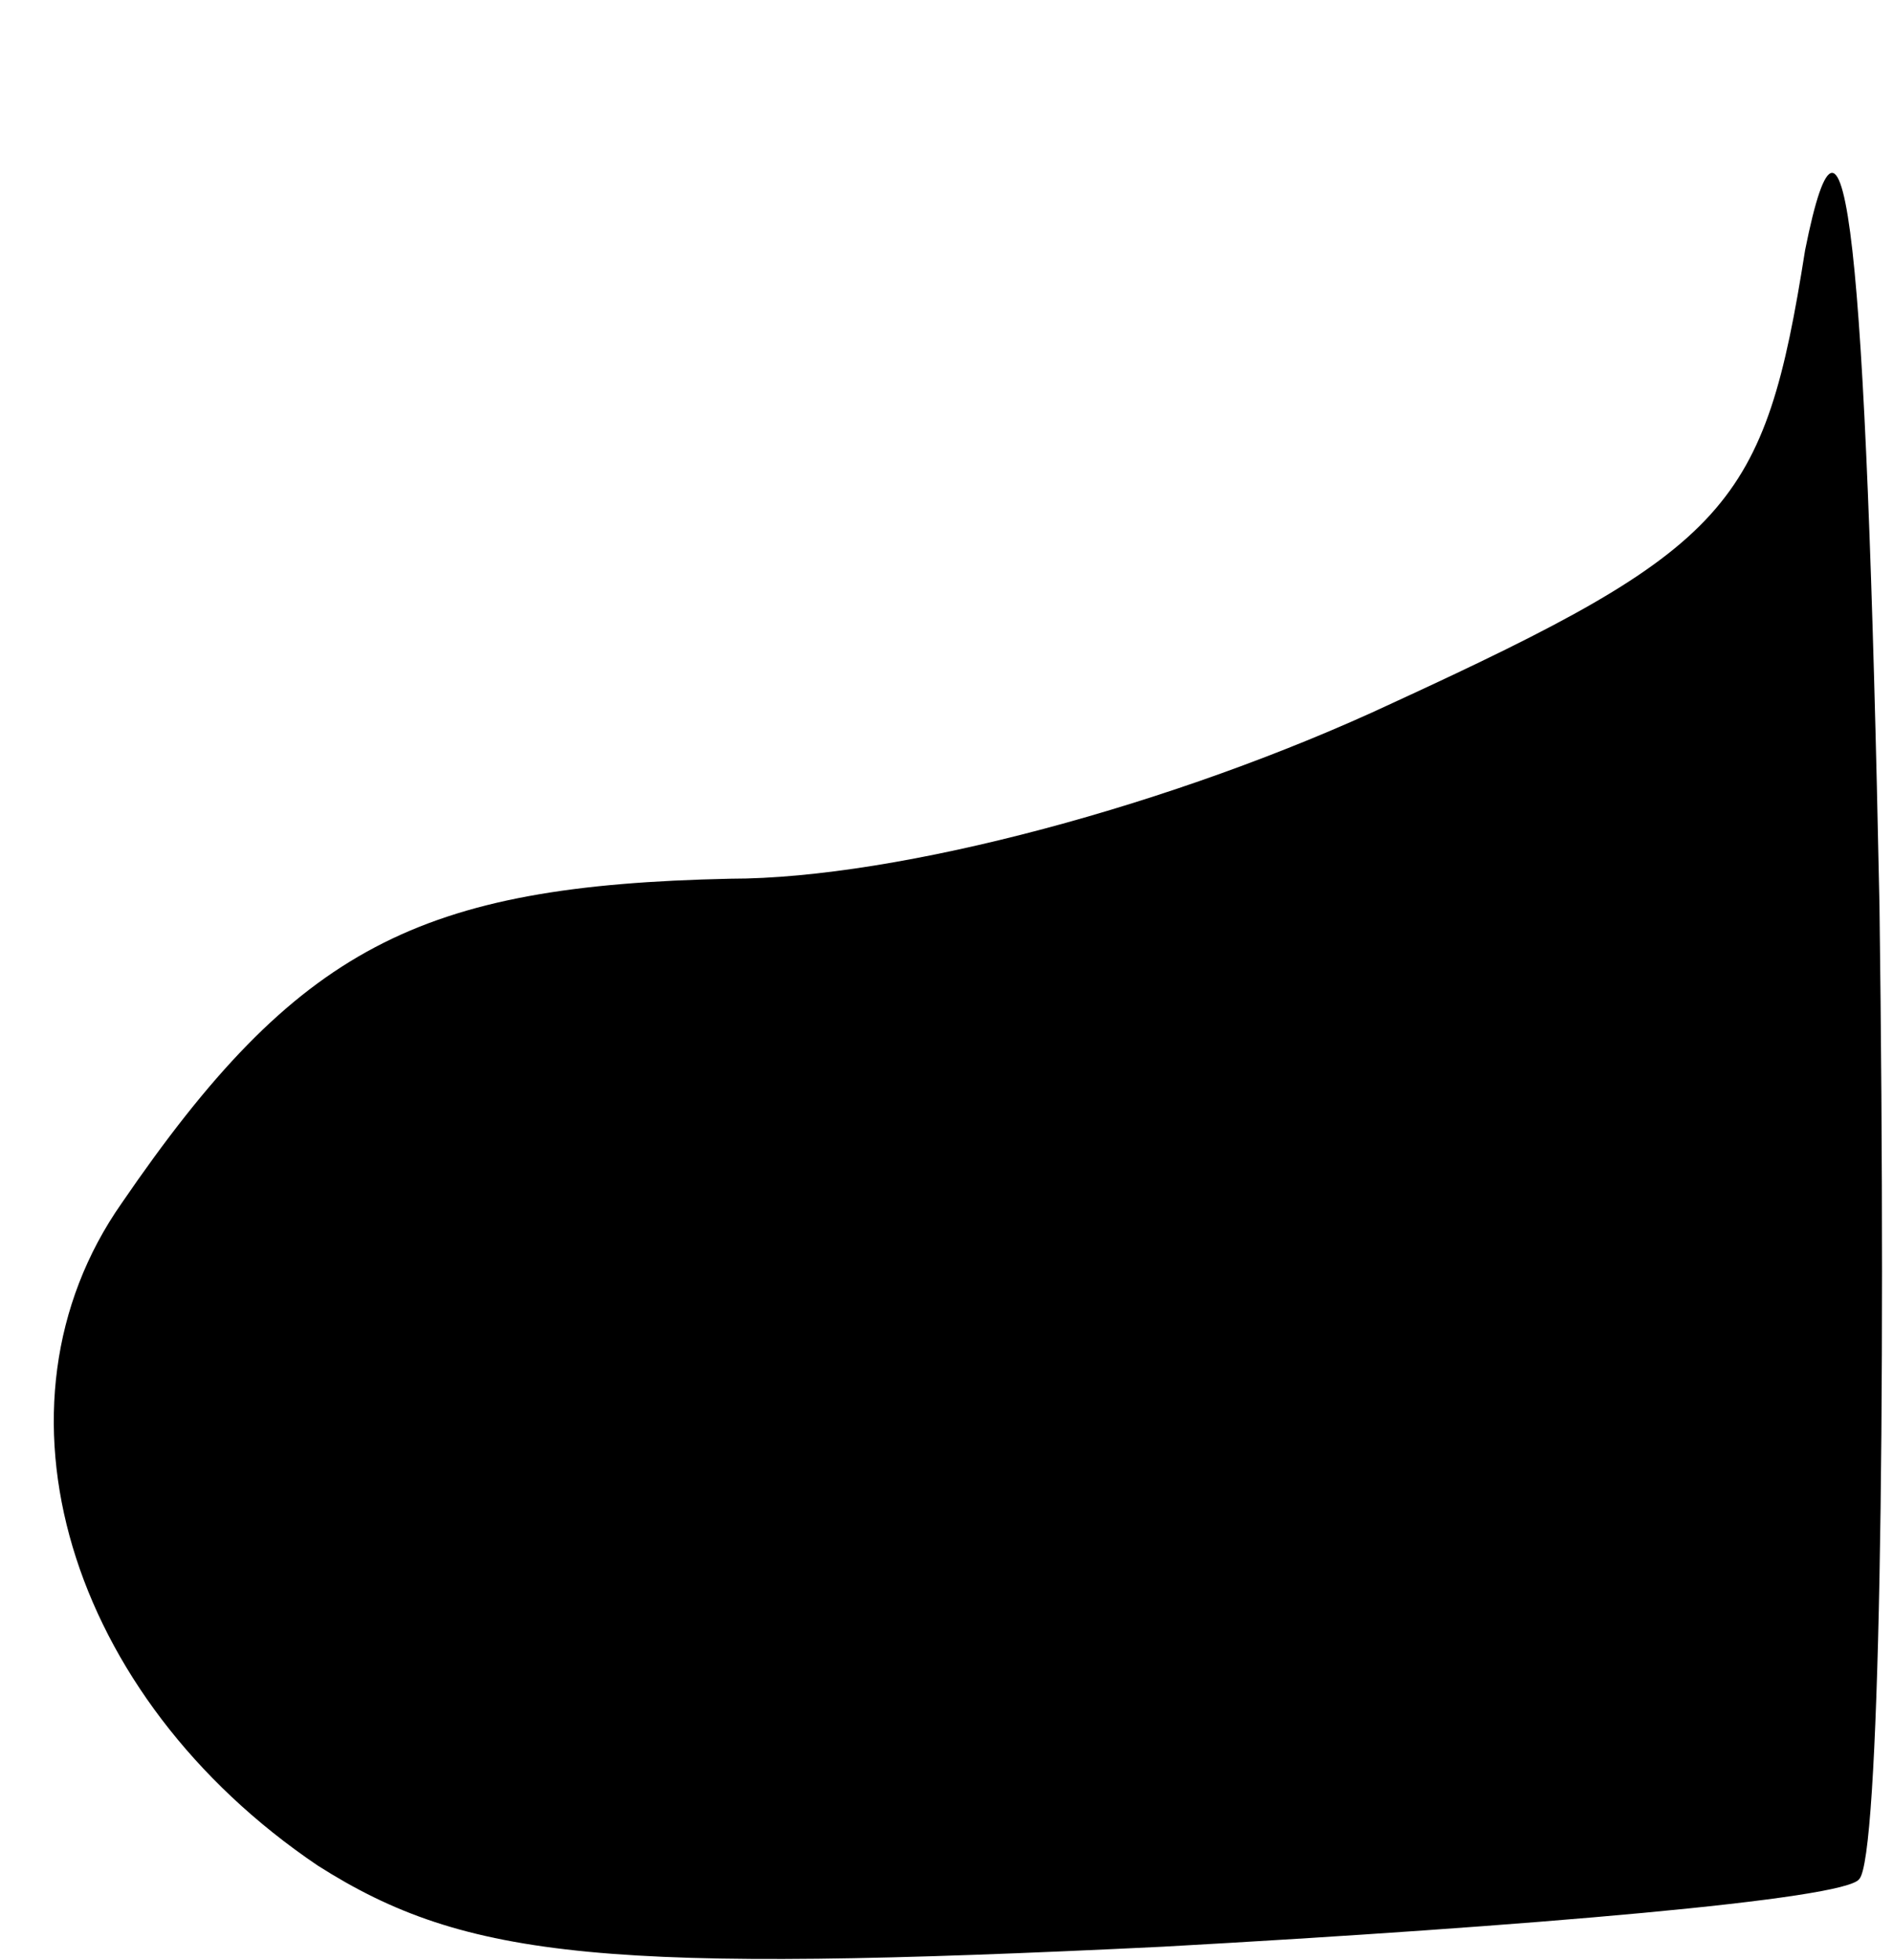 <?xml version="1.0" standalone="no"?>
<!DOCTYPE svg PUBLIC "-//W3C//DTD SVG 20010904//EN"
 "http://www.w3.org/TR/2001/REC-SVG-20010904/DTD/svg10.dtd">
<svg version="1.0" xmlns="http://www.w3.org/2000/svg"
 width="28pt" height="29pt" viewBox="0 0 28 29"
 preserveAspectRatio="xMidYMid meet">
<g transform="translate(0,29) scale(0.1,-0.1)"
fill="#000000" stroke="none">
<path fill="#000000" stroke="none" d="M267 253 c-6 -38 -11 -44 -61 -67 -32
-15 -73 -26 -98 -26 -46 -1 -64 -10 -90 -48 -21 -30 -8 -73 29 -98 22 -14 43
-16 125 -12 54 3 101 7 103 10 3 3 4 68 3 144 -2 99 -5 127 -11 97z"/>
</g>
</svg>

